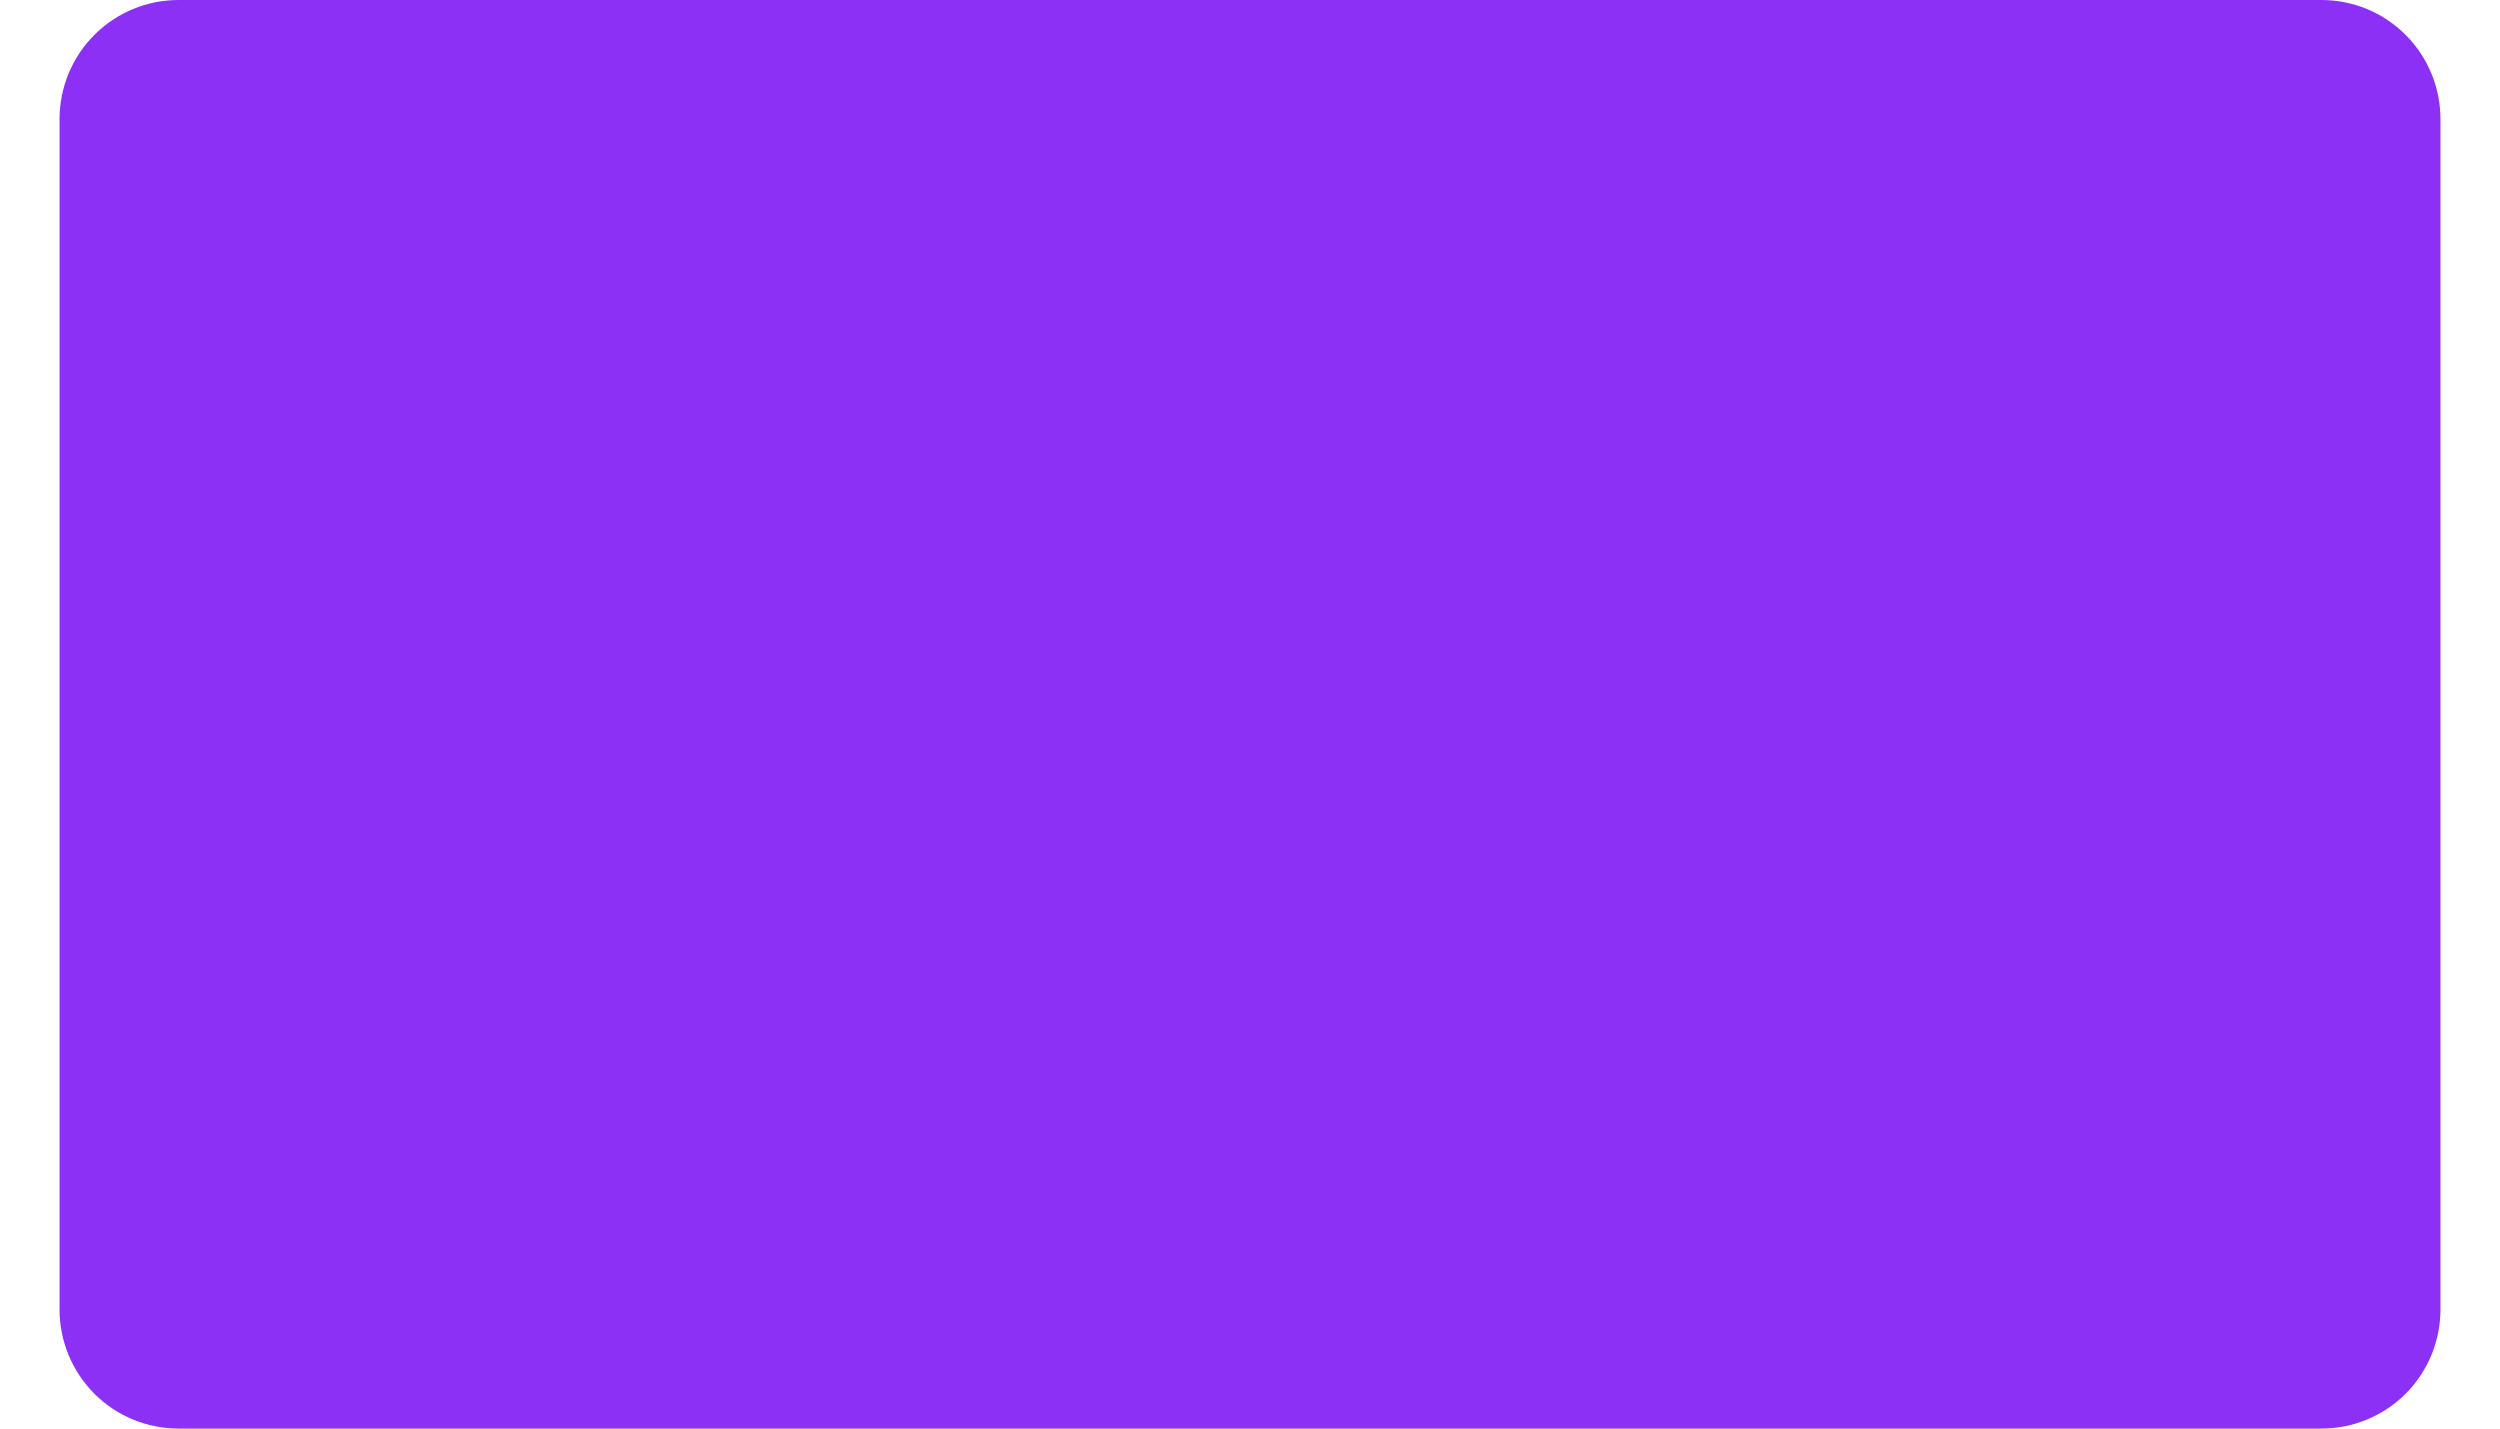 <svg width="28" height="16" viewBox="0 0 28 16" fill="none" xmlns="http://www.w3.org/2000/svg">
<path d="M26 0H2C1.646 0 1.307 0.14 1.057 0.391C0.807 0.641 0.667 0.98 0.667 1.333V14.667C0.667 15.02 0.807 15.359 1.057 15.61C1.307 15.86 1.646 16 2 16H26C26.354 16 26.693 15.86 26.943 15.61C27.193 15.359 27.333 15.02 27.333 14.667V1.333C27.333 0.98 27.193 0.641 26.943 0.391C26.693 0.14 26.354 0 26 0Z" fill="#8C30F5"/>
</svg>
